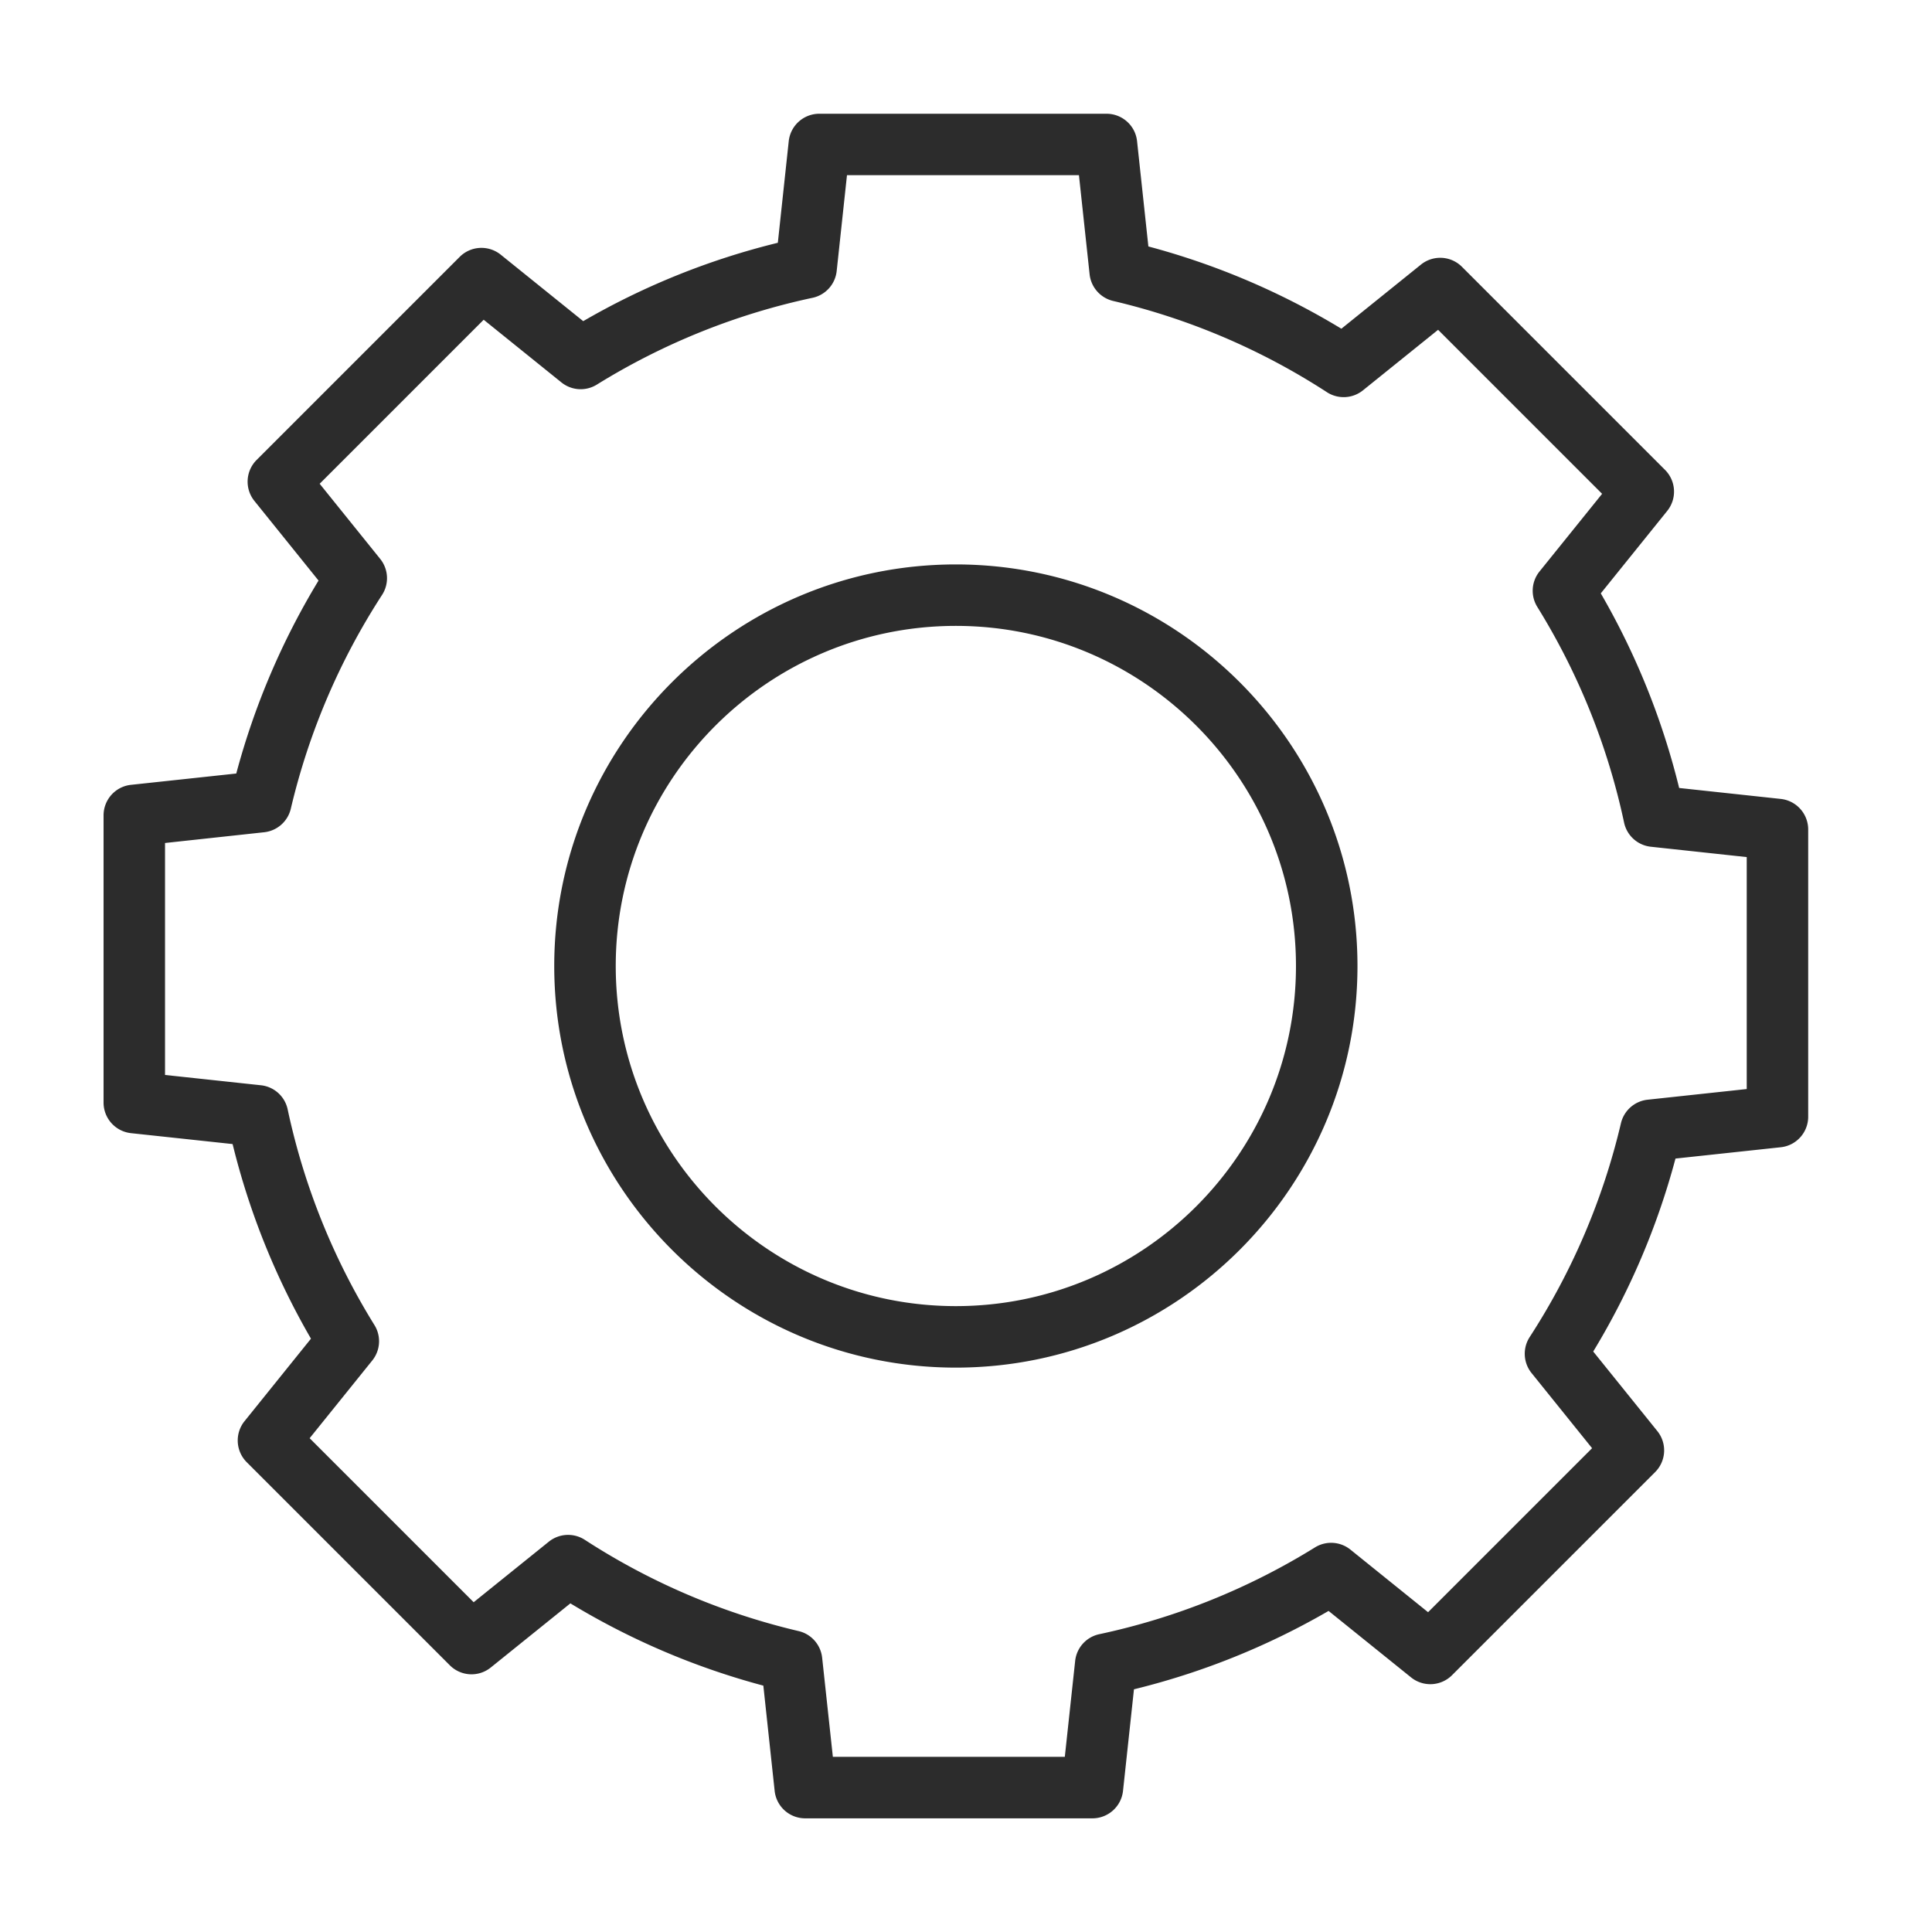 <?xml version="1.0" standalone="no"?><!DOCTYPE svg PUBLIC "-//W3C//DTD SVG 1.1//EN" "http://www.w3.org/Graphics/SVG/1.1/DTD/svg11.dtd"><svg t="1658400785490" class="icon" viewBox="0 0 1024 1024" version="1.1" xmlns="http://www.w3.org/2000/svg" p-id="2291" xmlns:xlink="http://www.w3.org/1999/xlink" width="200" height="200"><defs><style type="text/css"></style></defs><path d="M579.008 963.755h-152.235a16.277 16.277 0 0 1-16.192-14.549l-5.995-55.787a391.509 391.509 0 0 1-102.272-43.605l-42.176 33.984a16.235 16.235 0 0 1-21.739-1.173L130.773 774.997a16.299 16.299 0 0 1-1.173-21.739l35.221-43.733a391.061 391.061 0 0 1-41.536-103.147l-53.845-5.781a16.299 16.299 0 0 1-14.549-16.192v-152.235c0-8.32 6.272-15.317 14.549-16.192l55.787-5.995a392.235 392.235 0 0 1 43.605-102.272l-33.984-42.197a16.277 16.277 0 0 1 1.173-21.739l107.627-107.627a16.299 16.299 0 0 1 21.739-1.173l43.733 35.243a390.187 390.187 0 0 1 103.147-41.536l5.781-53.845a16.299 16.299 0 0 1 16.192-14.549h152.235c8.32 0 15.317 6.272 16.192 14.549l5.995 55.787a391.957 391.957 0 0 1 102.293 43.605l42.176-33.984a16.277 16.277 0 0 1 21.739 1.173l107.627 107.627a16.299 16.299 0 0 1 1.173 21.739l-35.221 43.712a391.637 391.637 0 0 1 41.536 103.147l53.845 5.803a16.299 16.299 0 0 1 14.549 16.192v152.235c0 8.32-6.272 15.317-14.549 16.192l-55.787 5.995a391.211 391.211 0 0 1-43.605 102.272l33.984 42.176a16.277 16.277 0 0 1-1.173 21.739l-107.627 107.627a16.277 16.277 0 0 1-21.739 1.173l-43.712-35.221a390.784 390.784 0 0 1-103.147 41.536l-5.803 53.845a16.32 16.32 0 0 1-16.213 14.549z m-137.579-32.597h122.944l5.483-50.816a16.256 16.256 0 0 1 12.8-14.187 359.168 359.168 0 0 0 114.304-45.995 16.277 16.277 0 0 1 18.795 1.173l41.152 33.173 86.933-86.933-32.085-39.829a16.299 16.299 0 0 1-0.981-19.093 359.467 359.467 0 0 0 48.363-113.323 16.32 16.32 0 0 1 14.123-12.459l52.544-5.653v-122.944l-50.816-5.483a16.277 16.277 0 0 1-14.187-12.8 359.253 359.253 0 0 0-45.995-114.304 16.256 16.256 0 0 1 1.173-18.795l33.173-41.152-86.933-86.933-39.829 32.085a16.299 16.299 0 0 1-19.093 0.981 358.485 358.485 0 0 0-113.323-48.363 16.32 16.32 0 0 1-12.459-14.123l-5.653-52.544h-122.944l-5.461 50.816a16.277 16.277 0 0 1-12.8 14.187 359.253 359.253 0 0 0-114.304 45.995 16.256 16.256 0 0 1-18.816-1.173l-41.173-33.195-86.933 86.933 32.085 39.829a16.299 16.299 0 0 1 0.981 19.093 359.467 359.467 0 0 0-48.363 113.323 16.32 16.32 0 0 1-14.123 12.459l-52.544 5.696v122.944l50.816 5.461a16.256 16.256 0 0 1 14.187 12.8 358.869 358.869 0 0 0 45.995 114.304 16.256 16.256 0 0 1-1.173 18.795l-33.173 41.173 86.933 86.933 39.829-32.085a16.299 16.299 0 0 1 19.093-0.981 358.891 358.891 0 0 0 113.323 48.363c6.72 1.579 11.712 7.253 12.459 14.123l5.675 52.523z m65.195-206.293c-117.376 0-212.864-95.488-212.864-212.864 0-117.355 95.488-212.843 212.864-212.843 117.355 0 212.864 95.488 212.864 212.843 0 117.376-95.488 212.864-212.864 212.864z m0-393.131c-99.413 0-180.267 80.875-180.267 180.267 0 99.413 80.875 180.267 180.267 180.267 99.392 0 180.267-80.875 180.267-180.267 0-99.392-80.875-180.267-180.267-180.267z" p-id="2292" fill="#2c2c2c"></path></svg>